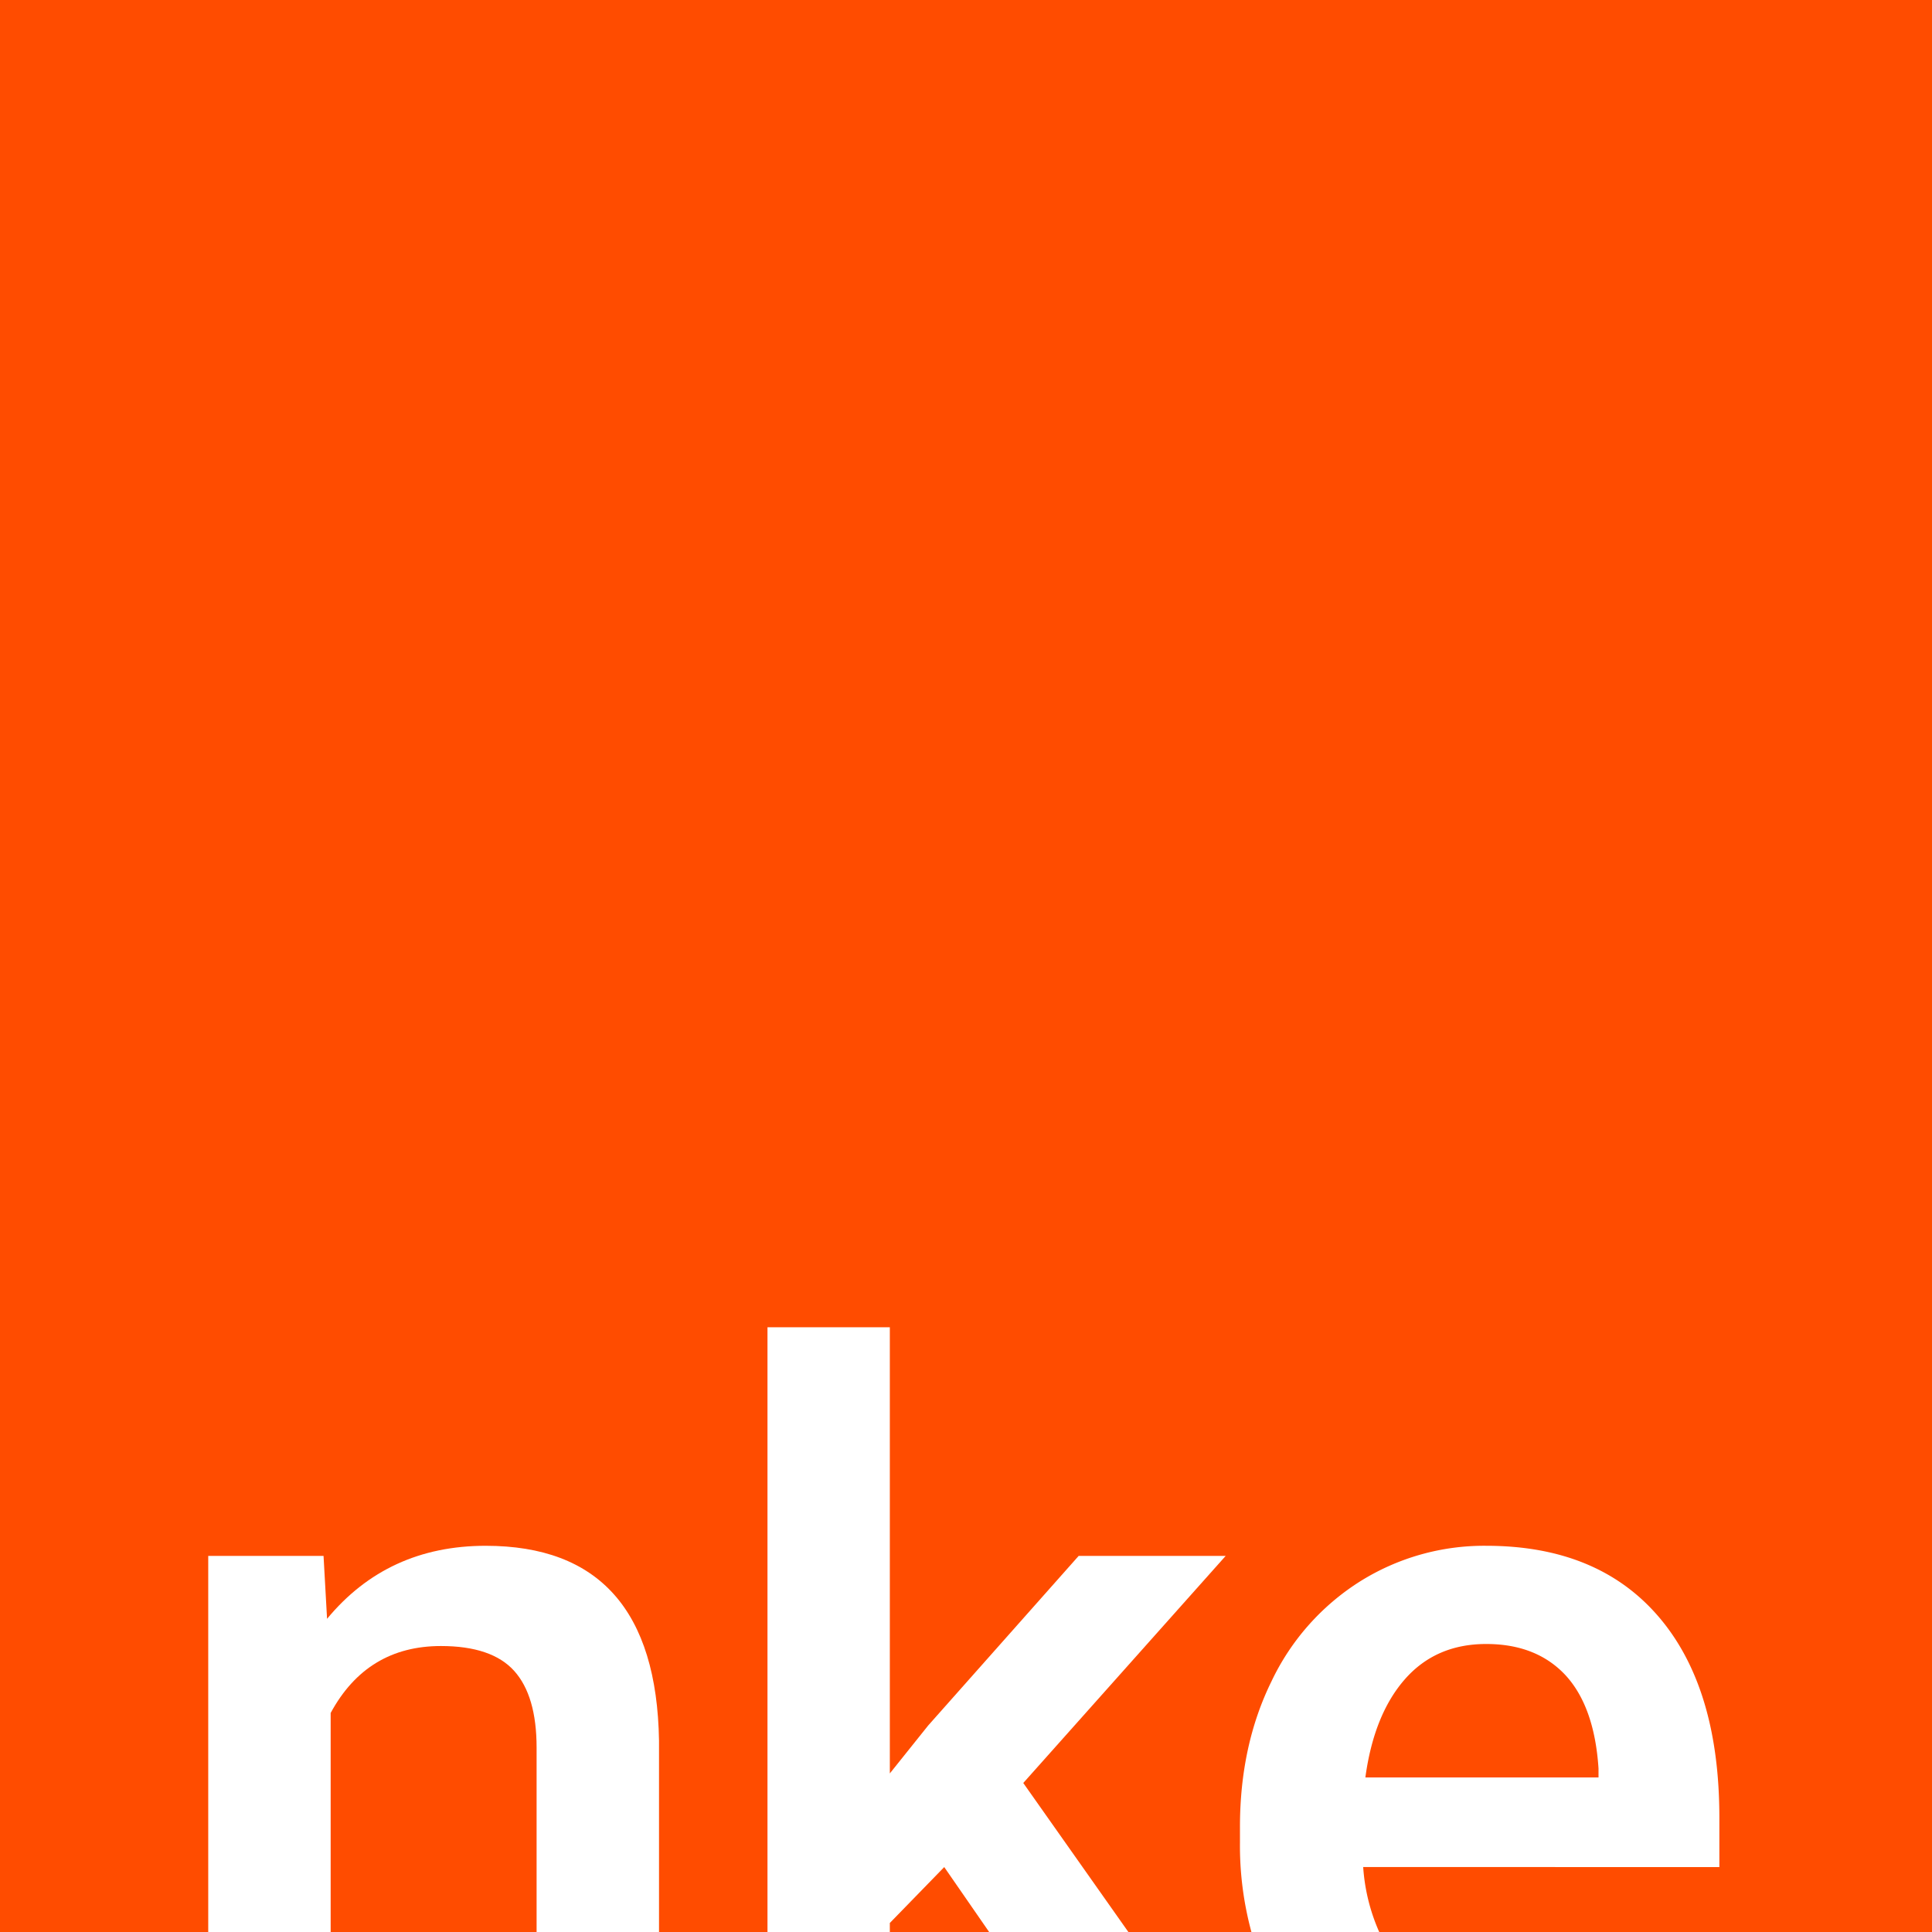 <svg xmlns="http://www.w3.org/2000/svg" viewBox="0 0 505 505"><defs><style>.a{fill:#ff4c00;}.b{fill:none;}.c{fill:#fff;}</style></defs><title>nke-logo</title><rect class="a" width="505" height="505"/><path class="b" d="M641.33,689.73q-1.07-16.05-8.56-24.28T612,657.22q-13.17,0-21.26,9.21T580.39,692.1h60.94Z" transform="translate(-223.5 -227.5)"/><polygon class="b" points="232.59 502.64 232.59 505 258.55 505 246.81 488.03 232.59 502.64"/><path class="b" d="M275.5,572.5v160h2.43V634.19h30.14l.92,16.45q15.79-19.08,41.46-19.09,44.49,0,45.28,50.94v50h28.38V574.43h32V691.05l10-12.51,39.35-44.35h38.43L491,693.55l27.47,39h32.21a86,86,0,0,1-3-23.42v-4q0-21.32,8.23-38.1a62.55,62.55,0,0,1,23.1-26.13,61.06,61.06,0,0,1,33.17-9.35q29.08,0,44.95,18.56t15.86,52.52v12.9H579.86a50.06,50.06,0,0,0,4.2,17H675.5v-160Z" transform="translate(-223.5 -227.5)"/><path class="b" d="M357.89,664.26q-5.86-6.51-19.16-6.51-19.34,0-28.82,17.5V732.5h53.83V684.33Q363.74,670.78,357.89,664.26Z" transform="translate(-223.5 -227.5)"/><path class="c" d="M350.45,631.55q-25.67,0-41.46,19.09l-.92-16.45H277.93V732.5h32V675.25q9.48-17.5,28.82-17.5,13.31,0,19.16,6.51t5.85,20.07V732.5h32v-50Q394.93,631.55,350.45,631.55Z" transform="translate(-223.5 -227.5)"/><polygon class="c" points="320.38 406.69 281.95 406.69 242.6 451.04 232.59 463.55 232.59 346.93 200.61 346.93 200.61 505 232.59 505 232.59 502.64 246.81 488.03 258.55 505 294.94 505 267.47 466.05 320.38 406.69"/><path class="c" d="M672.92,715.53v-12.9q0-34-15.86-52.52t-44.95-18.56a61.06,61.06,0,0,0-33.17,9.35A62.55,62.55,0,0,0,555.84,667q-8.24,16.77-8.23,38.1v4a86,86,0,0,0,3,23.42h33.41a50.06,50.06,0,0,1-4.2-17Zm-82.2-49.1q8.09-9.21,21.26-9.21t20.79,8.23q7.5,8.22,8.56,24.28v2.37H580.39Q582.63,675.65,590.72,666.43Z" transform="translate(-223.5 -227.5)"/></svg>